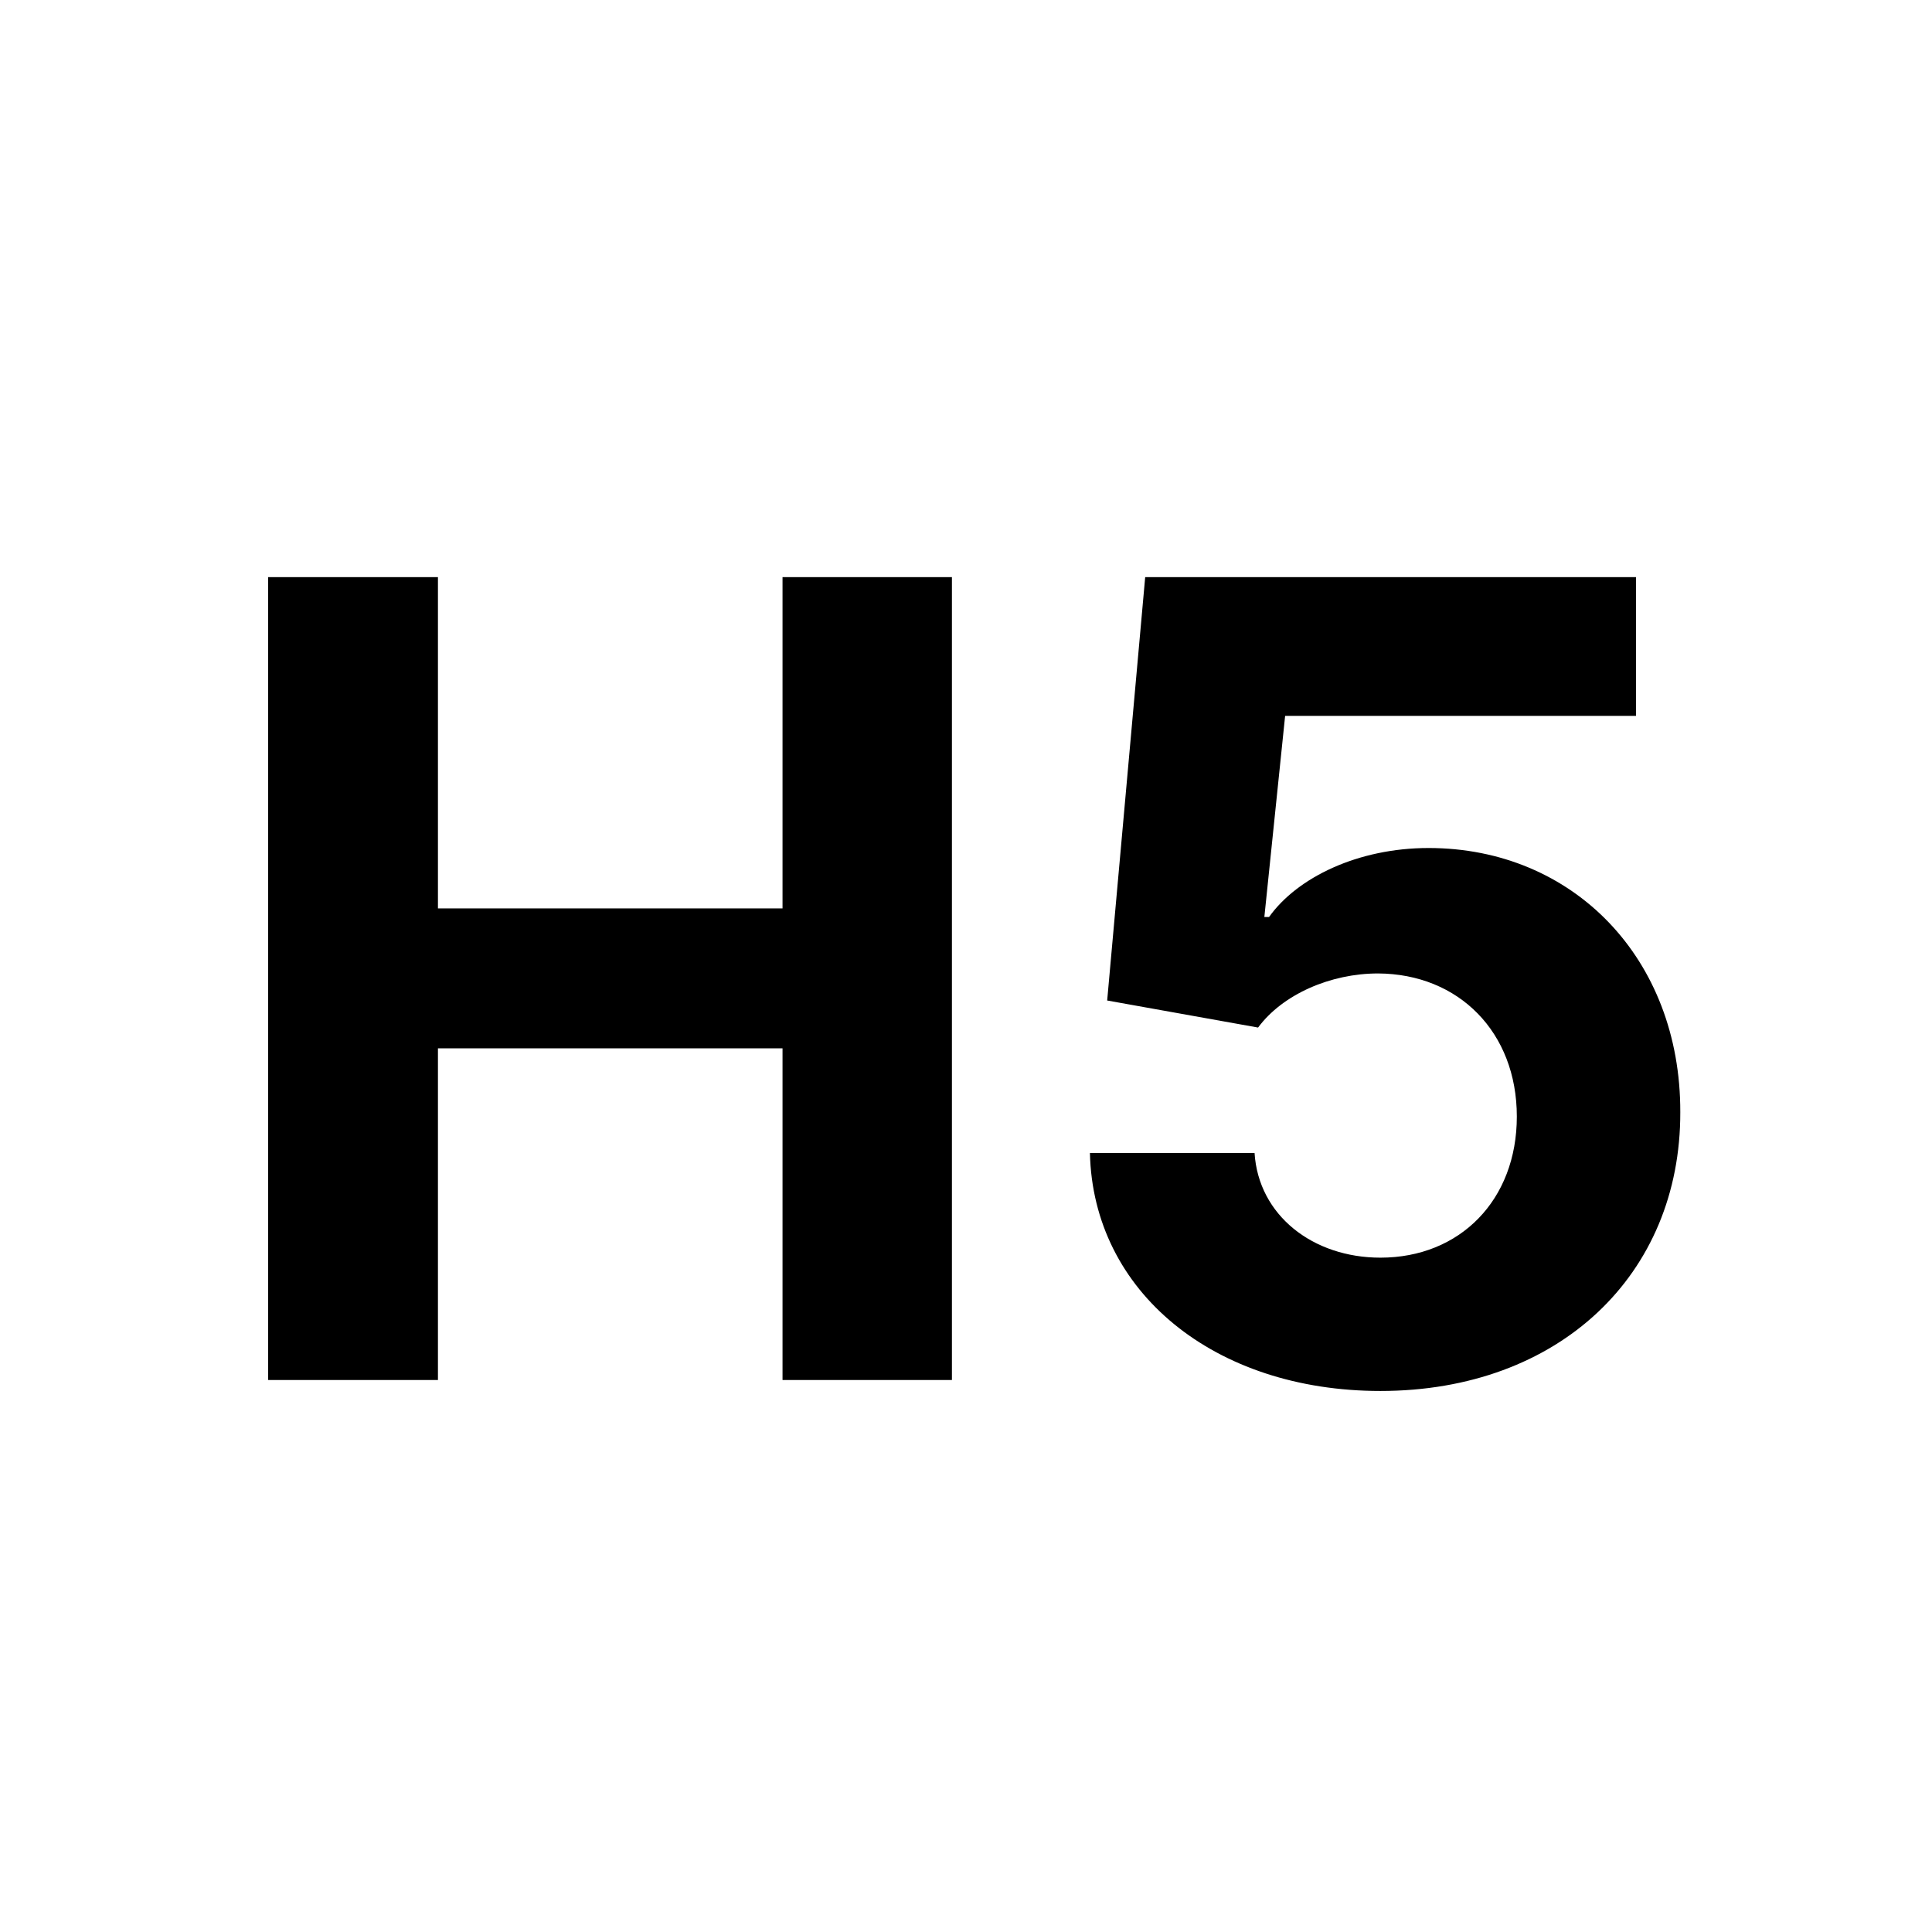 <svg width="28" height="28" viewBox="0 0 28 28" fill="none" xmlns="http://www.w3.org/2000/svg">
<path d="M3.886 20H6.347V15.193H11.341V20H13.796V8.364H11.341V13.165H6.347V8.364H3.886V20ZM20.006 20.159C22.597 20.159 24.358 18.472 24.352 16.119C24.358 13.892 22.801 12.29 20.704 12.29C19.682 12.29 18.801 12.716 18.392 13.29H18.324L18.625 10.375H23.71V8.364H16.597L16.046 14.5L18.233 14.892C18.591 14.409 19.284 14.108 19.972 14.108C21.142 14.114 21.983 14.96 21.983 16.182C21.983 17.392 21.159 18.227 20.006 18.227C19.028 18.227 18.239 17.614 18.182 16.71H15.796C15.841 18.722 17.597 20.159 20.006 20.159Z" fill="currentColor"/>
<rect width="28" height="28" rx="4" class="mms-background" fill="transparent"/>
</svg>

